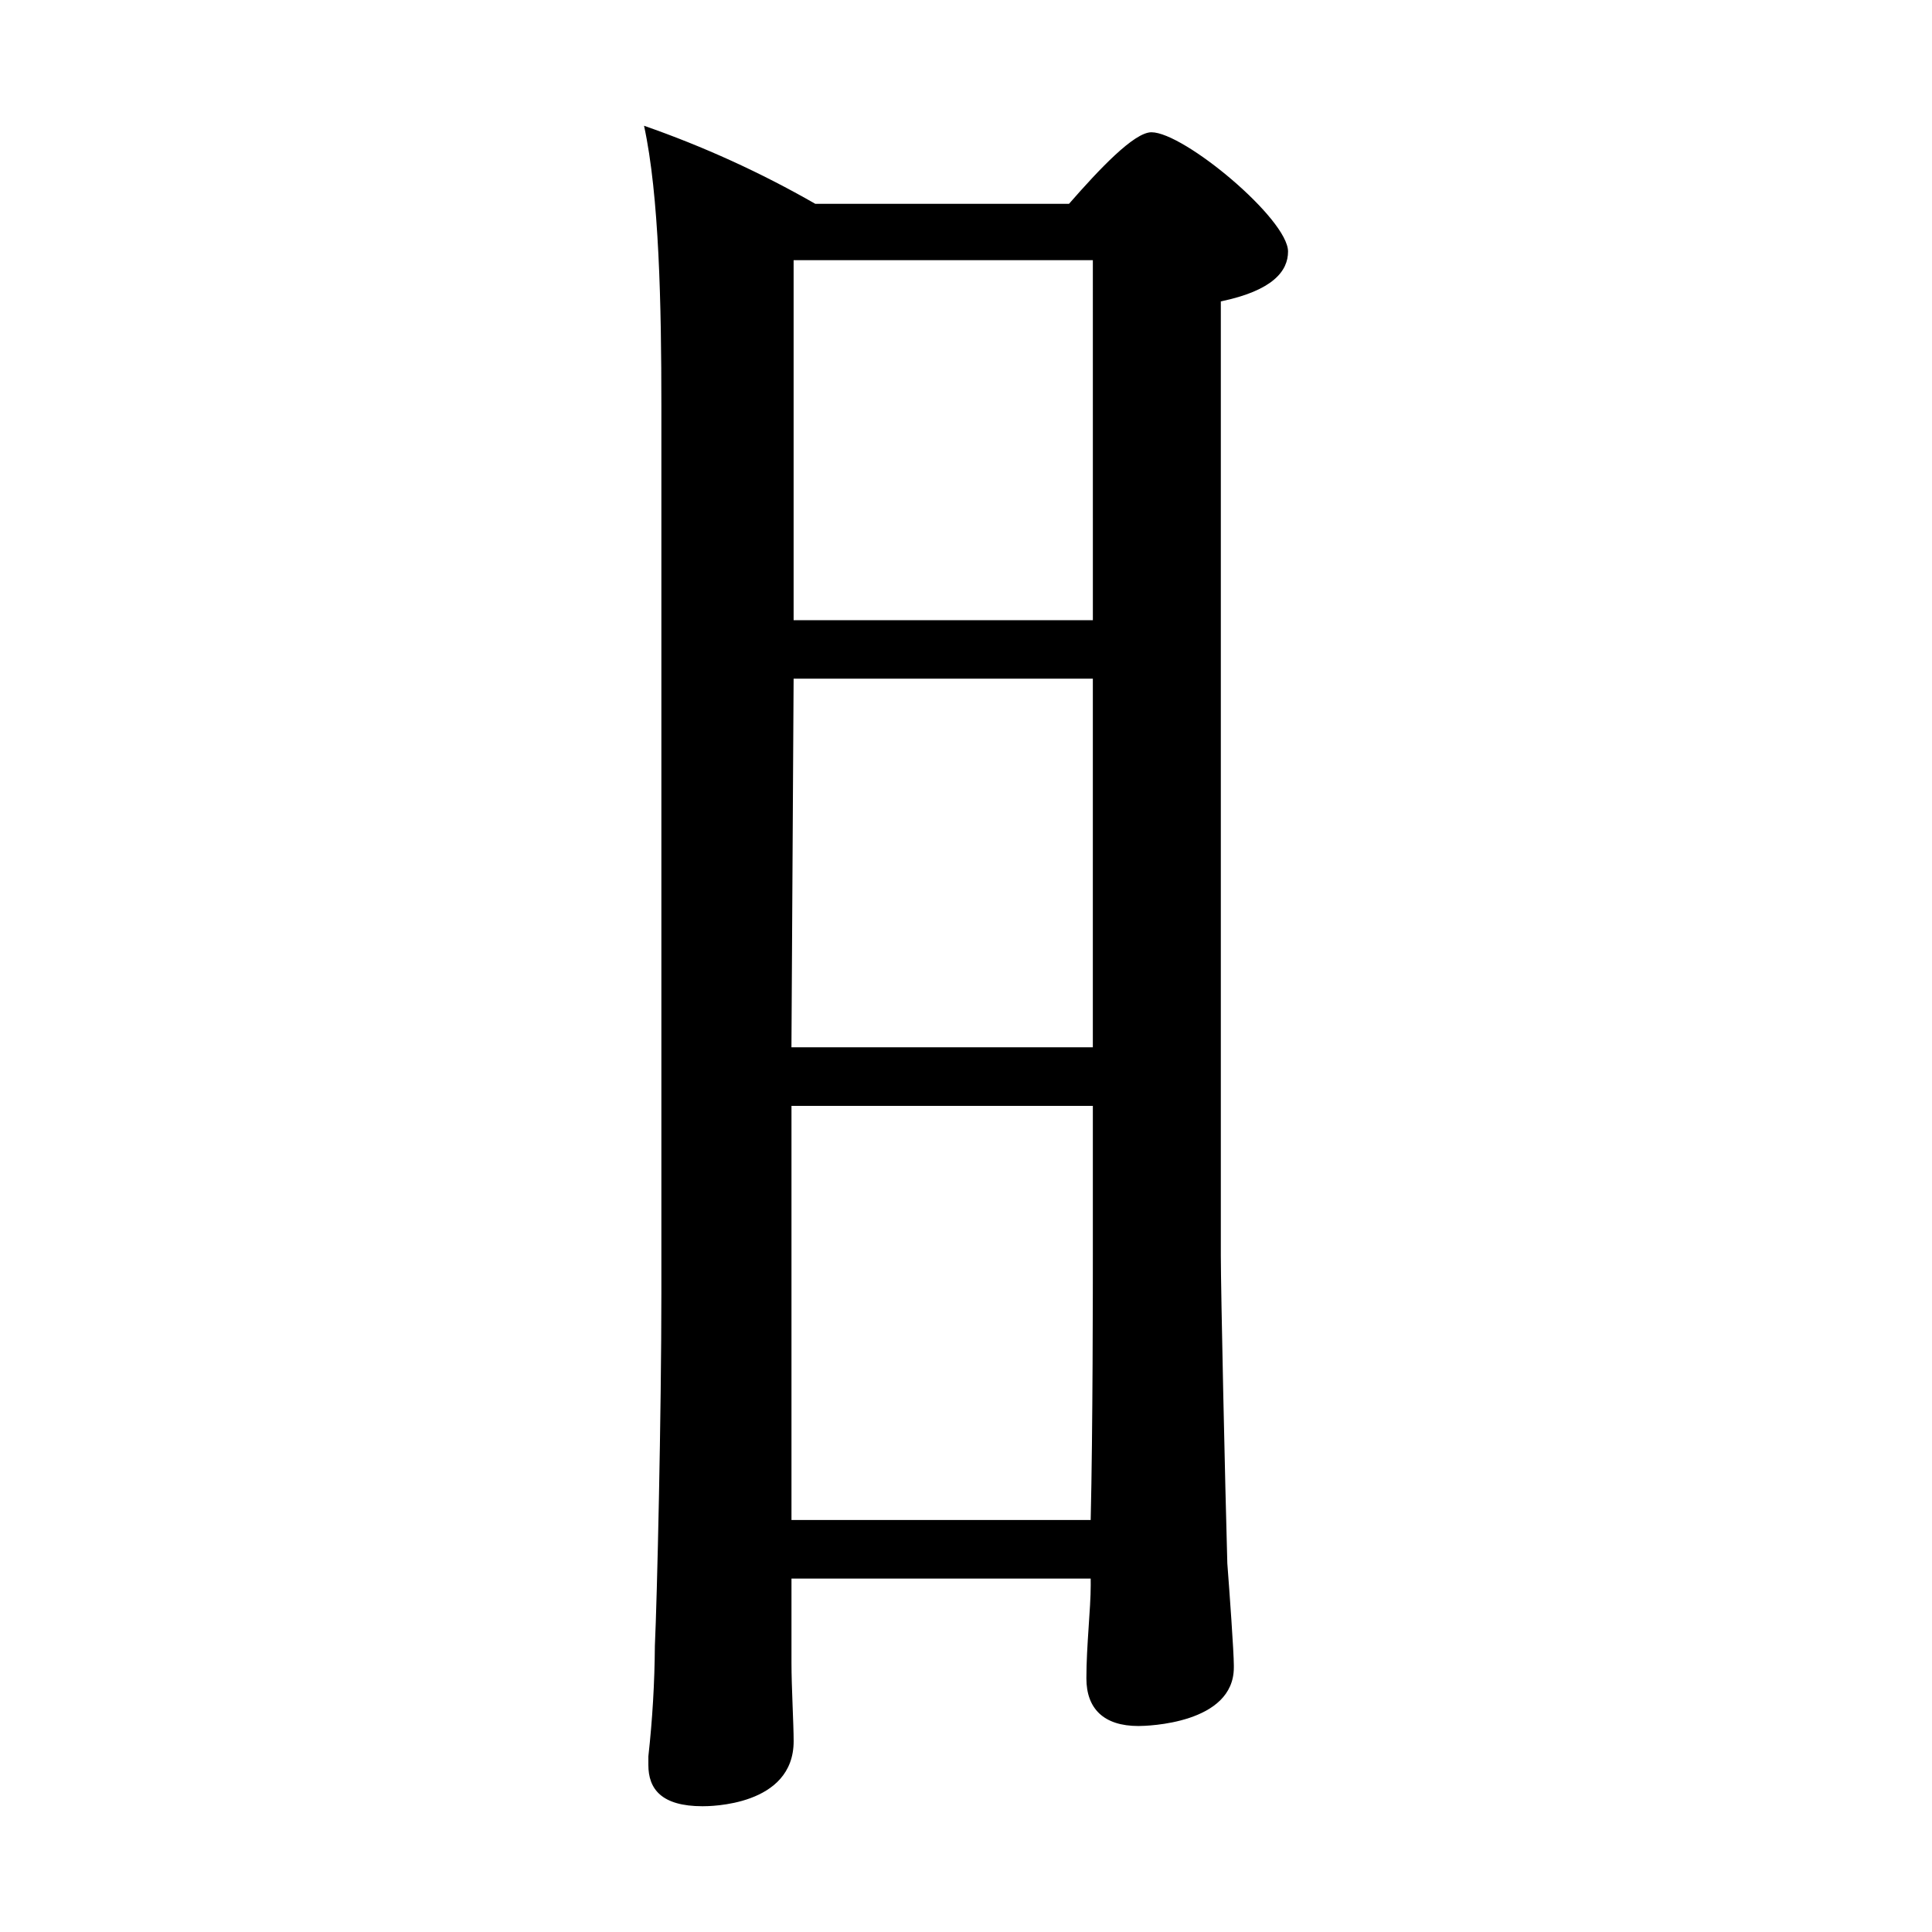 <?xml version="1.0" encoding="iso-8859-1"?>
<!-- Generator: Adobe Illustrator 24.3.0, SVG Export Plug-In . SVG Version: 6.00 Build 0)  -->
<svg version="1.1" id="&#x30EC;&#x30A4;&#x30E4;&#x30FC;_1"
	 xmlns="http://www.w3.org/2000/svg" xmlns:xlink="http://www.w3.org/1999/xlink" x="0px" y="0px" viewBox="0 0 300 300"
	 style="enable-background:new 0 0 300 300;" xml:space="preserve">
<g id="G6541">
	<path d="M169.36,245.118H122.9v13.131c0,3.7,0.337,9.428,0.337,12.122c0,10.1-13.131,10.1-14.142,10.1
		c-6.4,0-8.417-2.694-8.417-6.4v-1.347c0.633-5.703,0.971-11.434,1.01-17.172c0.337-7.071,1.01-36.027,1.01-54.882V62.962
		c0-15.488-0.337-32.659-2.693-43.434c9.221,3.208,18.125,7.266,26.595,12.122h39.394c4.714-5.388,10.1-11.112,12.8-11.112
		c5.05,0,21.212,13.468,21.212,18.519c0,3.03-2.358,6.061-10.437,7.744V194.95c0,5.386,0.673,36.027,1.009,47.811
		c0.336,4.378,1.011,13.8,1.011,15.825v0.337c0,8.754-13.468,9.091-14.815,9.091c-5.387,0-8.081-2.693-8.081-7.407
		c0-5.051,0.673-10.775,0.673-14.479L169.36,245.118z M169.697,105.387h-46.465l-0.337,57.24h46.8L169.697,105.387z
		 M169.697,171.717H122.9v64.31h46.46c0.337-13.8,0.337-37.036,0.337-41.414V171.717z M169.697,40.404h-46.465V96.3H169.7
		L169.697,40.404z"/>
</g>
</svg>
